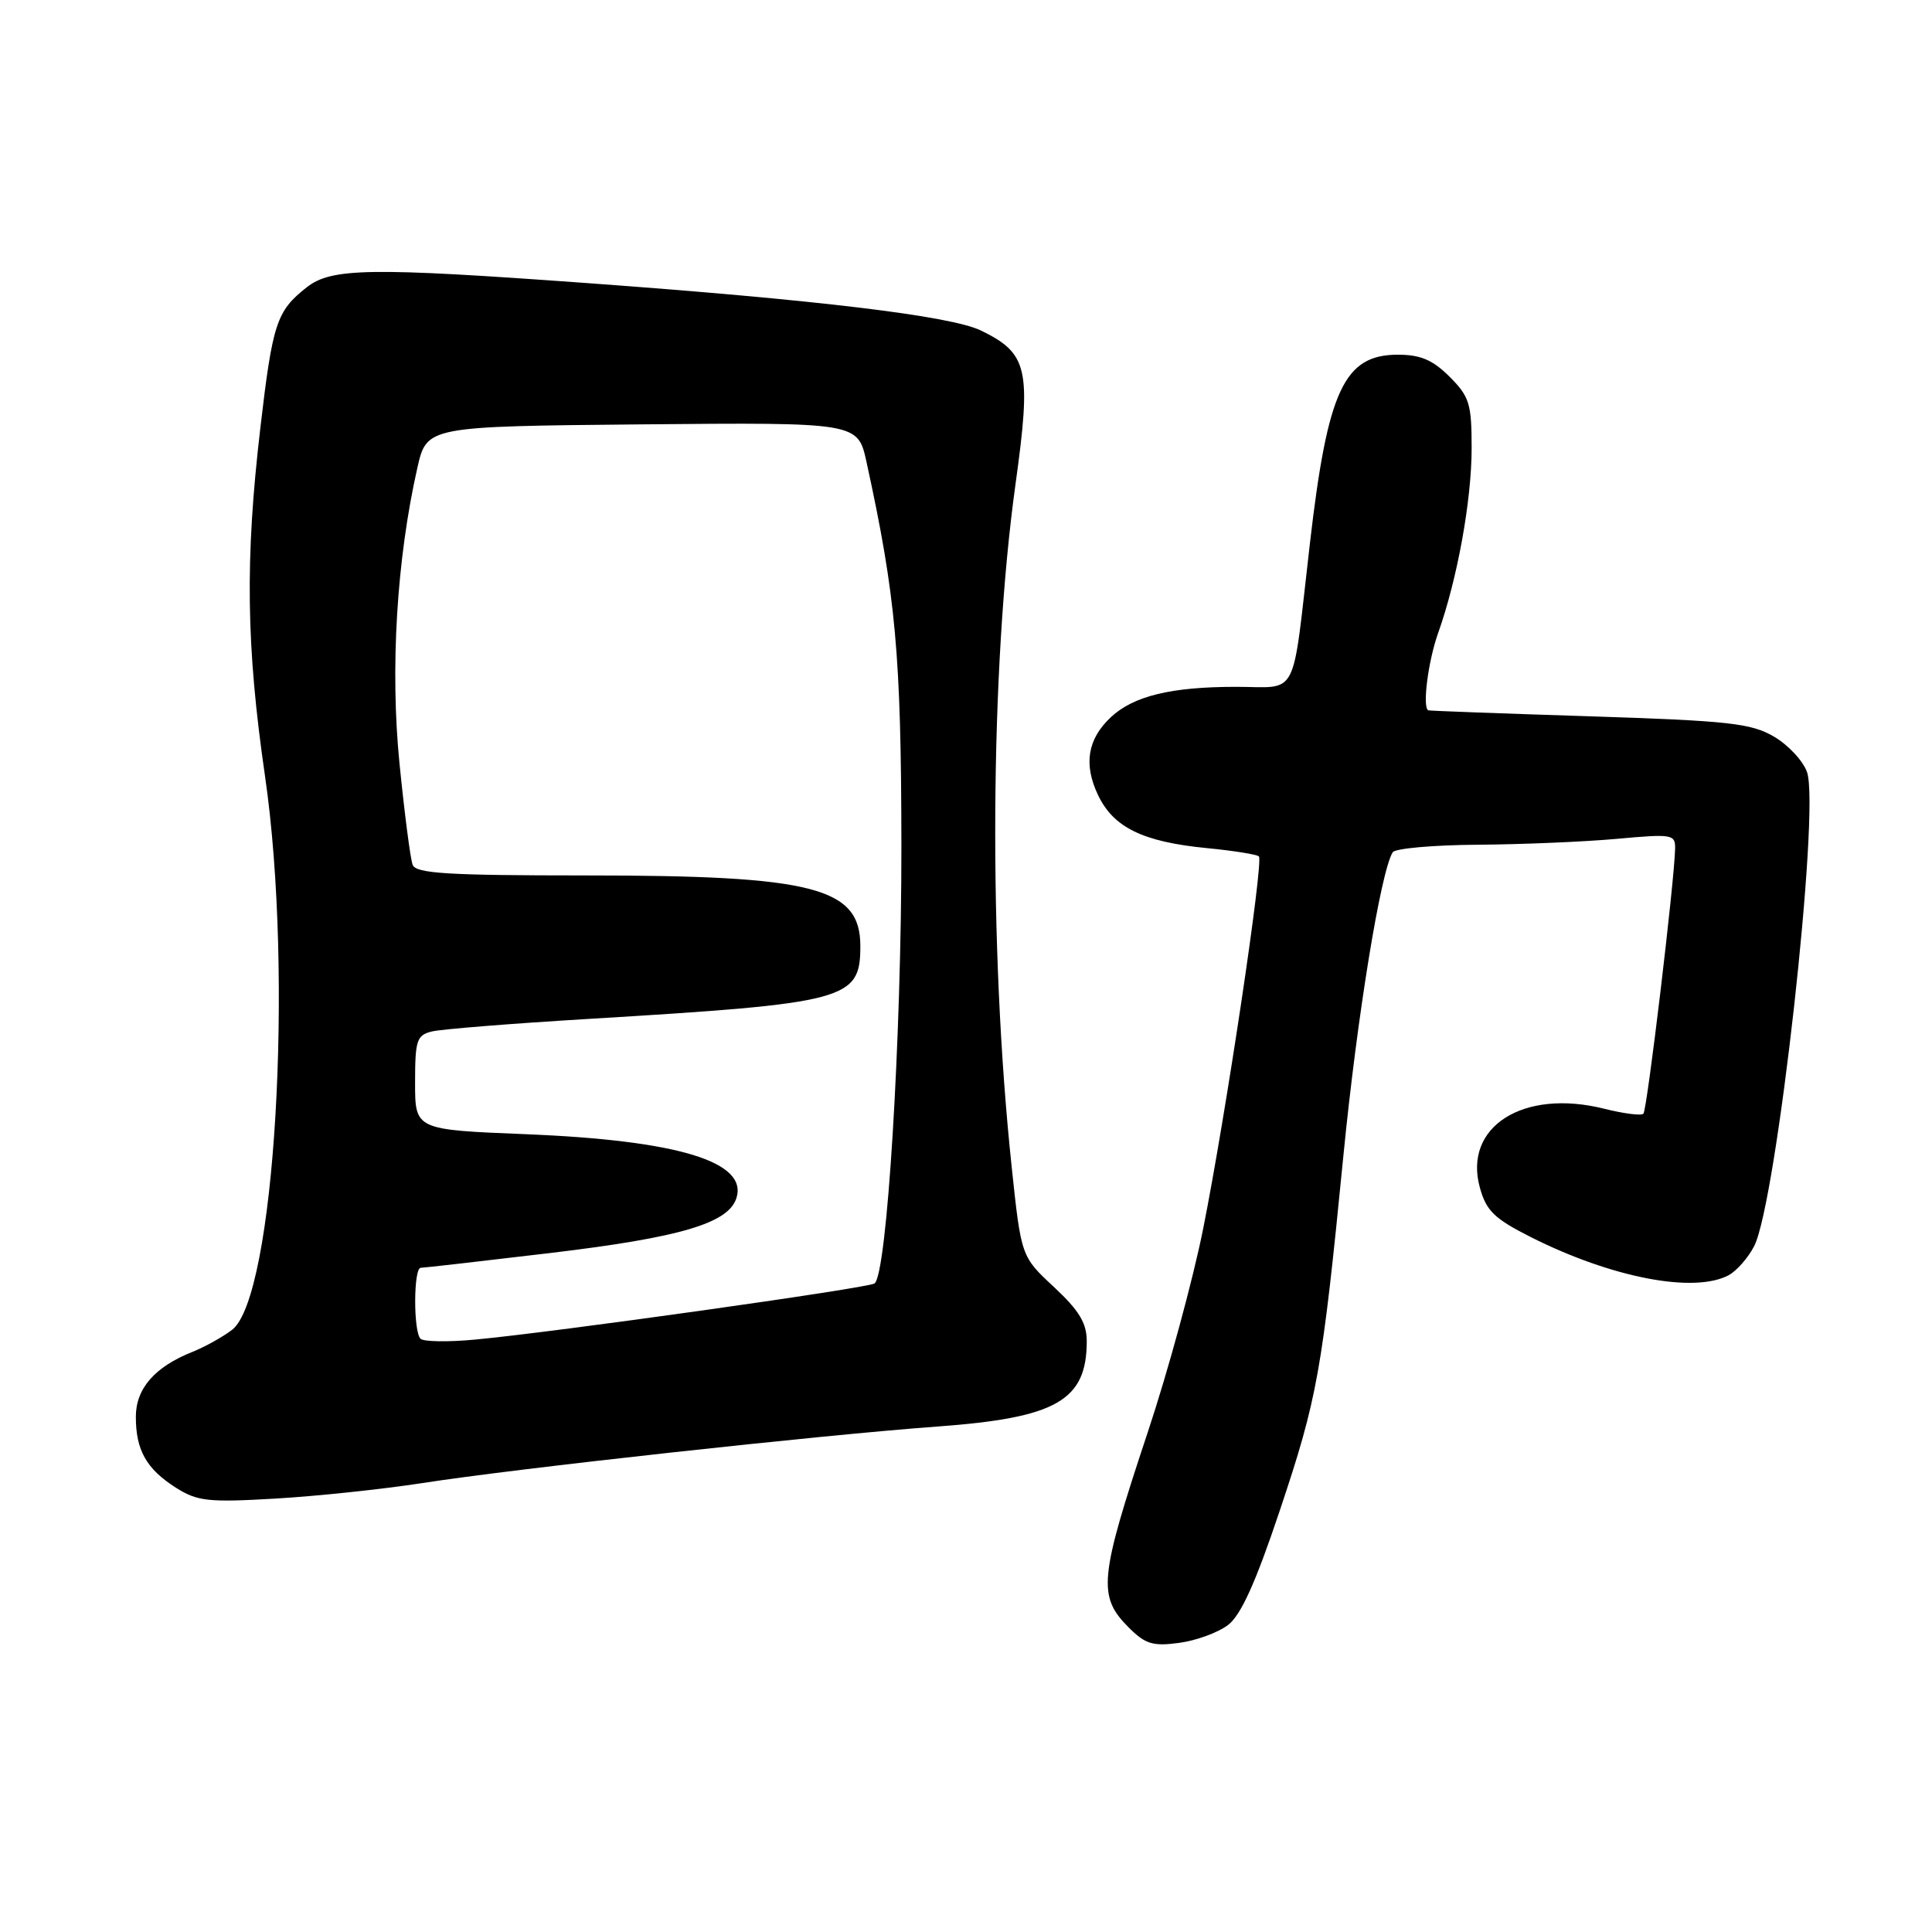 <?xml version="1.0" encoding="UTF-8" standalone="no"?>
<!DOCTYPE svg PUBLIC "-//W3C//DTD SVG 1.1//EN" "http://www.w3.org/Graphics/SVG/1.1/DTD/svg11.dtd" >
<svg xmlns="http://www.w3.org/2000/svg" xmlns:xlink="http://www.w3.org/1999/xlink" version="1.1" viewBox="0 0 256 256">
 <g >
 <path fill="currentColor"
d=" M 162.72 215.32 C 164.43 214.02 166.38 209.71 169.57 200.18 C 174.58 185.21 175.18 181.85 178.02 153.00 C 179.82 134.74 182.94 115.52 184.54 112.93 C 184.86 112.42 189.93 111.97 195.81 111.93 C 201.69 111.89 209.99 111.54 214.25 111.15 C 221.61 110.48 222.00 110.55 221.96 112.47 C 221.87 116.79 218.25 147.09 217.76 147.57 C 217.48 147.86 215.15 147.56 212.59 146.92 C 201.86 144.22 193.86 149.28 196.09 157.37 C 196.94 160.44 198.01 161.48 202.80 163.90 C 213.52 169.31 224.47 171.42 229.06 168.97 C 230.11 168.40 231.63 166.68 232.43 165.13 C 235.41 159.37 241.21 107.36 239.44 102.31 C 238.92 100.82 236.94 98.70 235.05 97.60 C 232.02 95.83 229.09 95.51 210.55 94.91 C 198.97 94.54 189.39 94.19 189.25 94.12 C 188.45 93.73 189.23 87.61 190.56 83.88 C 193.12 76.67 195.00 66.28 195.00 59.36 C 195.00 53.49 194.71 52.56 192.08 49.92 C 189.84 47.69 188.23 47.00 185.23 47.00 C 178.10 47.00 175.92 51.68 173.57 72.00 C 171.13 93.08 172.21 91.00 163.73 91.01 C 155.20 91.01 150.21 92.22 147.21 95.02 C 144.11 97.91 143.55 101.25 145.49 105.34 C 147.54 109.65 151.43 111.55 159.92 112.38 C 163.45 112.72 166.55 113.22 166.81 113.48 C 167.46 114.13 162.41 147.85 159.43 162.79 C 158.08 169.56 154.77 181.71 152.08 189.79 C 145.64 209.17 145.41 211.50 149.58 215.67 C 151.76 217.85 152.77 218.16 156.24 217.69 C 158.49 217.39 161.40 216.33 162.72 215.32 Z  M 56.00 196.51 C 68.13 194.61 108.95 190.13 124.25 189.02 C 139.99 187.87 144.00 185.57 144.00 177.71 C 144.00 175.31 142.99 173.65 139.66 170.54 C 135.31 166.50 135.31 166.50 134.04 154.50 C 130.97 125.45 131.18 88.53 134.56 64.16 C 136.68 48.88 136.22 46.84 129.99 43.80 C 126.00 41.86 108.31 39.73 77.78 37.51 C 49.02 35.42 43.91 35.49 40.63 38.08 C 36.65 41.21 36.12 42.80 34.50 56.68 C 32.46 74.11 32.61 85.58 35.12 102.87 C 38.95 129.28 36.41 171.88 30.75 176.21 C 29.51 177.16 27.15 178.47 25.50 179.13 C 20.50 181.12 18.00 183.99 18.00 187.74 C 18.00 192.17 19.41 194.65 23.31 197.13 C 26.15 198.93 27.59 199.09 36.50 198.57 C 42.00 198.25 50.77 197.32 56.00 196.51 Z  M 55.72 177.39 C 54.76 176.43 54.79 168.00 55.75 167.99 C 56.16 167.99 63.92 167.10 73.00 166.02 C 90.16 163.97 96.52 162.09 97.58 158.75 C 99.11 153.93 89.83 151.11 69.75 150.29 C 55.00 149.70 55.00 149.70 55.00 143.46 C 55.00 137.81 55.22 137.16 57.25 136.67 C 58.49 136.37 67.83 135.62 78.00 135.01 C 112.32 132.94 114.00 132.49 114.00 125.35 C 114.00 117.58 107.83 116.00 77.56 116.00 C 59.34 116.00 55.11 115.74 54.68 114.60 C 54.38 113.83 53.60 107.80 52.94 101.21 C 51.68 88.67 52.56 74.11 55.30 62.00 C 56.55 56.50 56.55 56.50 85.11 56.23 C 113.67 55.97 113.67 55.97 114.82 61.23 C 118.70 79.00 119.41 86.77 119.44 112.00 C 119.46 137.62 117.53 169.01 115.87 170.07 C 114.87 170.70 73.27 176.55 62.97 177.50 C 59.38 177.84 56.12 177.79 55.72 177.39 Z "/>
</g>
</svg>